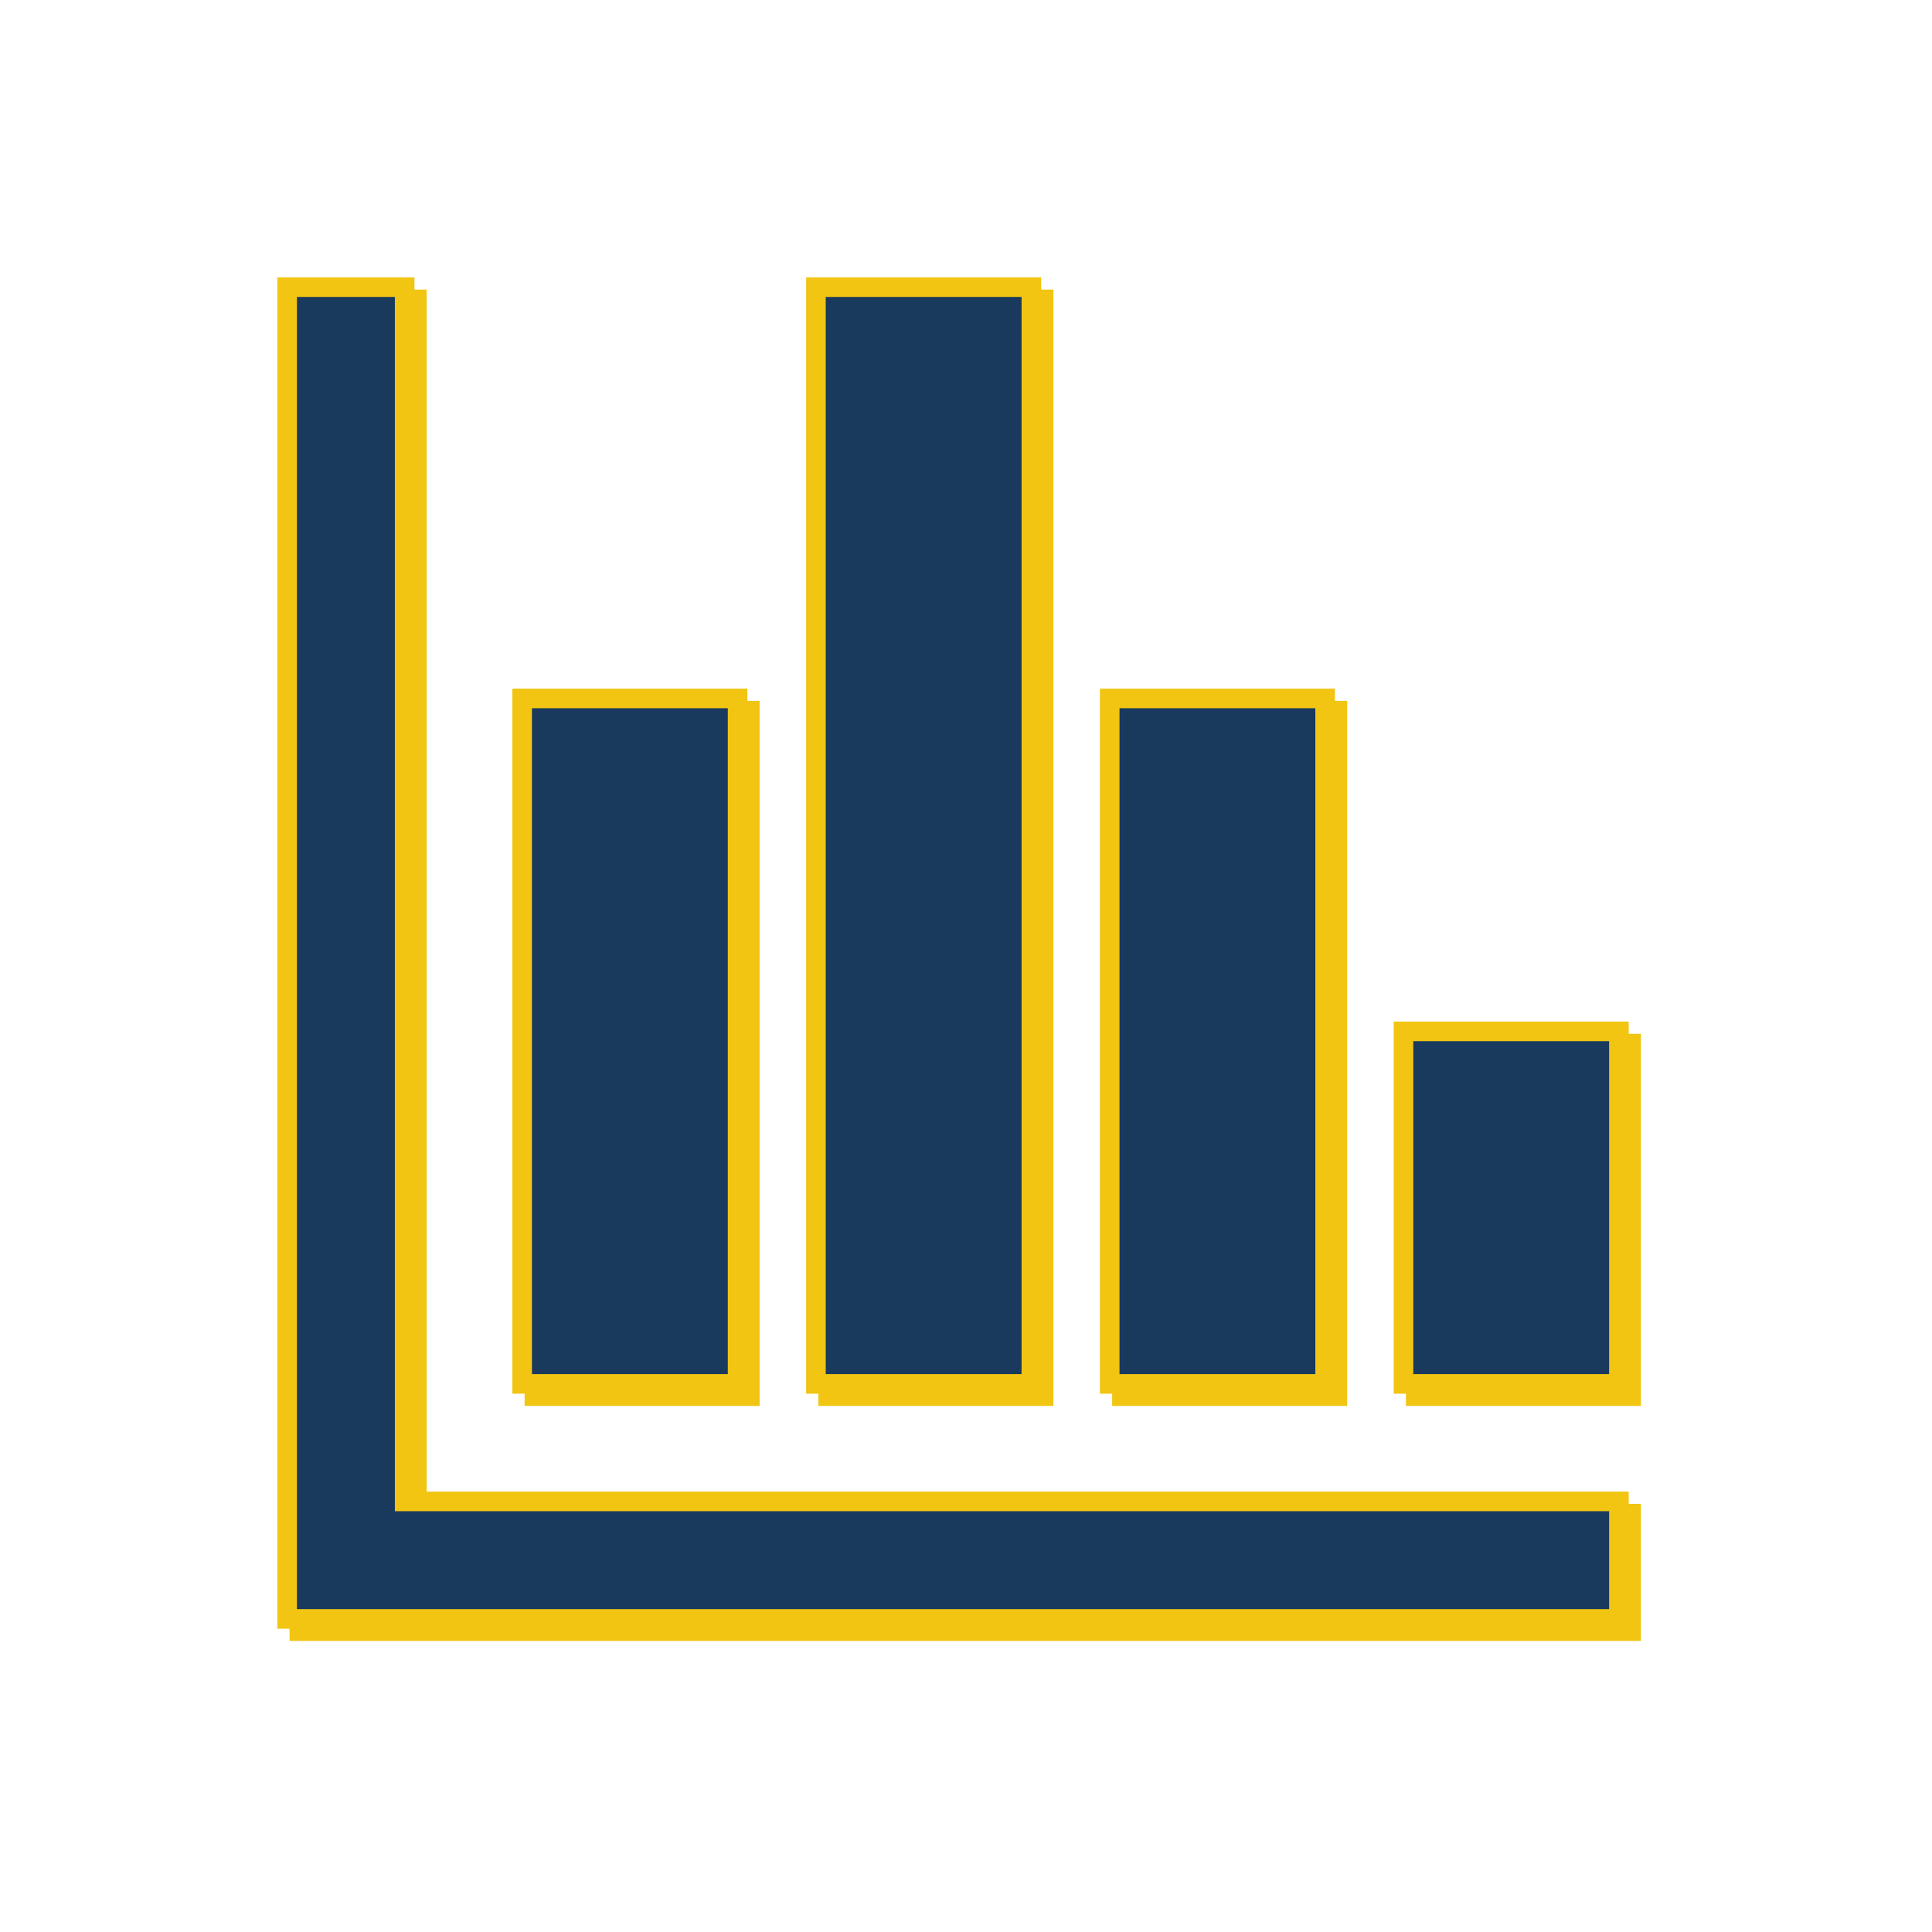 <svg width="447" height="447" xmlns="http://www.w3.org/2000/svg" xmlns:xlink="http://www.w3.org/1999/xlink" xml:space="preserve" overflow="hidden"><defs><filter id="fx0" x="-10%" y="-10%" width="120%" height="120%" filterUnits="userSpaceOnUse" primitiveUnits="userSpaceOnUse"><feComponentTransfer color-interpolation-filters="sRGB"><feFuncR type="discrete" tableValues="0 0"/><feFuncG type="discrete" tableValues="0 0"/><feFuncB type="discrete" tableValues="0 0"/><feFuncA type="linear" slope="0.4" intercept="0"/></feComponentTransfer><feGaussianBlur stdDeviation="1.778 1.778"/></filter><clipPath id="clip1"><rect x="720" y="108" width="447" height="447"/></clipPath><clipPath id="clip2"><rect x="60" y="60" width="329" height="329"/></clipPath></defs><g clip-path="url(#clip1)" transform="translate(-720 -108)"><g clip-path="url(#clip2)" filter="url(#fx0)" transform="translate(719 107)"><g><g><g><g><path d="M97.453 70.266 70.266 70.266 70.266 378.391 378.391 378.391 378.391 351.203 97.453 351.203Z" stroke="#F1C512" stroke-width="4.531" fill="#193A5D"/><path d="M124.641 165.422 174.485 165.422 174.485 324.016 124.641 324.016Z" stroke="#F1C512" stroke-width="4.531" fill="#193A5D"/><path d="M192.61 70.266 242.453 70.266 242.453 324.016 192.61 324.016Z" stroke="#F1C512" stroke-width="4.531" fill="#193A5D"/><path d="M260.578 165.422 310.422 165.422 310.422 324.016 260.578 324.016Z" stroke="#F1C512" stroke-width="4.531" fill="#193A5D"/><path d="M328.547 242.453 378.391 242.453 378.391 324.016 328.547 324.016Z" stroke="#F1C512" stroke-width="4.531" fill="#193A5D"/></g></g></g></g></g><g><g><g><path d="M813.625 174.438 786.438 174.438 786.438 482.562 1094.56 482.562 1094.56 455.375 813.625 455.375Z" stroke="#F1C512" stroke-width="4.531" fill="#193A5D"/><path d="M840.812 269.594 890.656 269.594 890.656 428.188 840.812 428.188Z" stroke="#F1C512" stroke-width="4.531" fill="#193A5D"/><path d="M908.781 174.438 958.625 174.438 958.625 428.188 908.781 428.188Z" stroke="#F1C512" stroke-width="4.531" fill="#193A5D"/><path d="M976.75 269.594 1026.59 269.594 1026.59 428.188 976.75 428.188Z" stroke="#F1C512" stroke-width="4.531" fill="#193A5D"/><path d="M1044.72 346.625 1094.56 346.625 1094.56 428.188 1044.72 428.188Z" stroke="#F1C512" stroke-width="4.531" fill="#193A5D"/></g></g></g></g></svg>